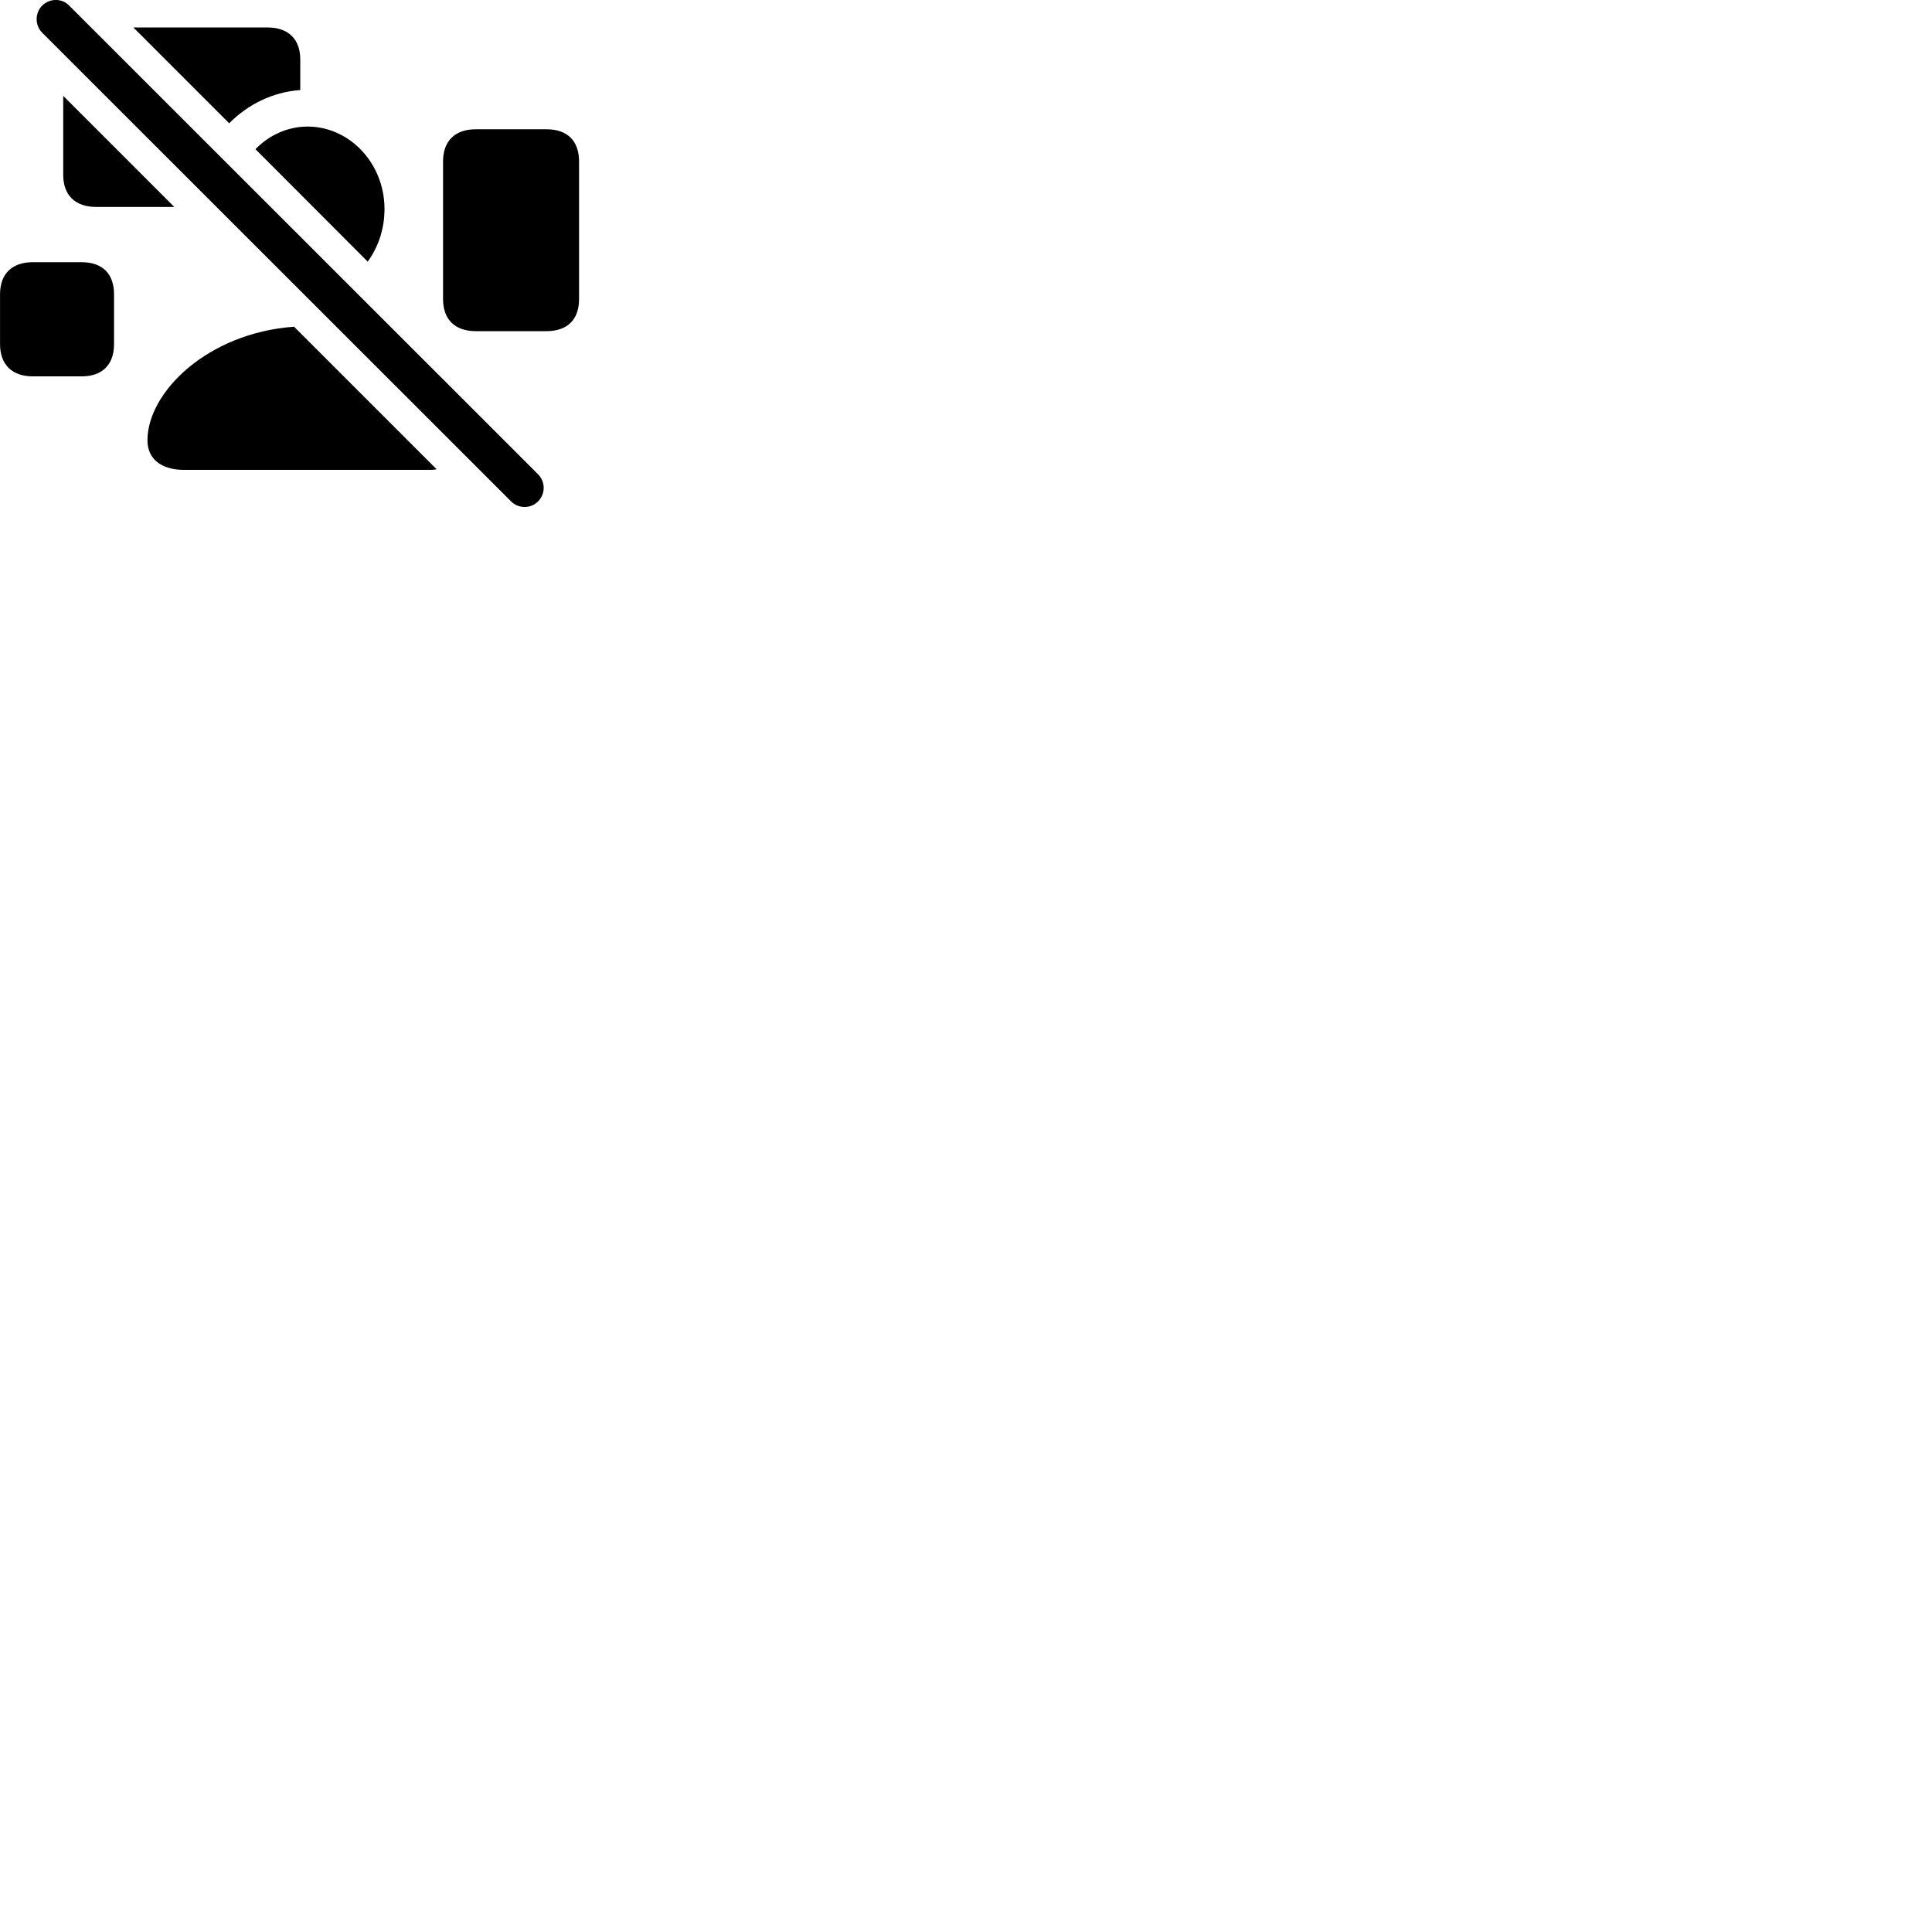 
        <svg xmlns="http://www.w3.org/2000/svg" viewBox="0 0 100 100">
            <path d="M26.462 25.961C26.852 26.341 27.482 26.331 27.852 25.951C28.232 25.561 28.242 24.951 27.852 24.551L3.582 0.291C3.202 -0.109 2.562 -0.089 2.182 0.291C1.802 0.671 1.802 1.311 2.182 1.691ZM11.862 6.381C12.832 5.401 14.122 4.761 15.542 4.661V3.081C15.542 2.031 14.932 1.421 13.842 1.421H6.902ZM3.272 4.961V9.051C3.272 10.101 3.892 10.711 4.972 10.711H9.022ZM19.032 13.541C19.572 12.801 19.902 11.861 19.902 10.821C19.902 8.451 18.092 6.551 15.922 6.551C14.882 6.551 13.922 7.001 13.222 7.721ZM24.632 17.141H28.282C29.372 17.141 29.972 16.541 29.972 15.481V8.361C29.972 7.291 29.372 6.691 28.282 6.691H24.632C23.552 6.691 22.932 7.291 22.932 8.361V15.481C22.932 16.541 23.552 17.141 24.632 17.141ZM1.702 19.481H4.222C5.302 19.481 5.902 18.871 5.902 17.811V15.231C5.902 14.171 5.302 13.571 4.222 13.571H1.702C0.622 13.571 0.002 14.171 0.002 15.231V17.811C0.002 18.871 0.622 19.481 1.702 19.481ZM15.222 16.911C10.742 17.231 7.632 20.301 7.632 22.791C7.632 23.751 8.342 24.321 9.532 24.321H22.302C22.402 24.321 22.512 24.301 22.602 24.291Z" />
        </svg>
    